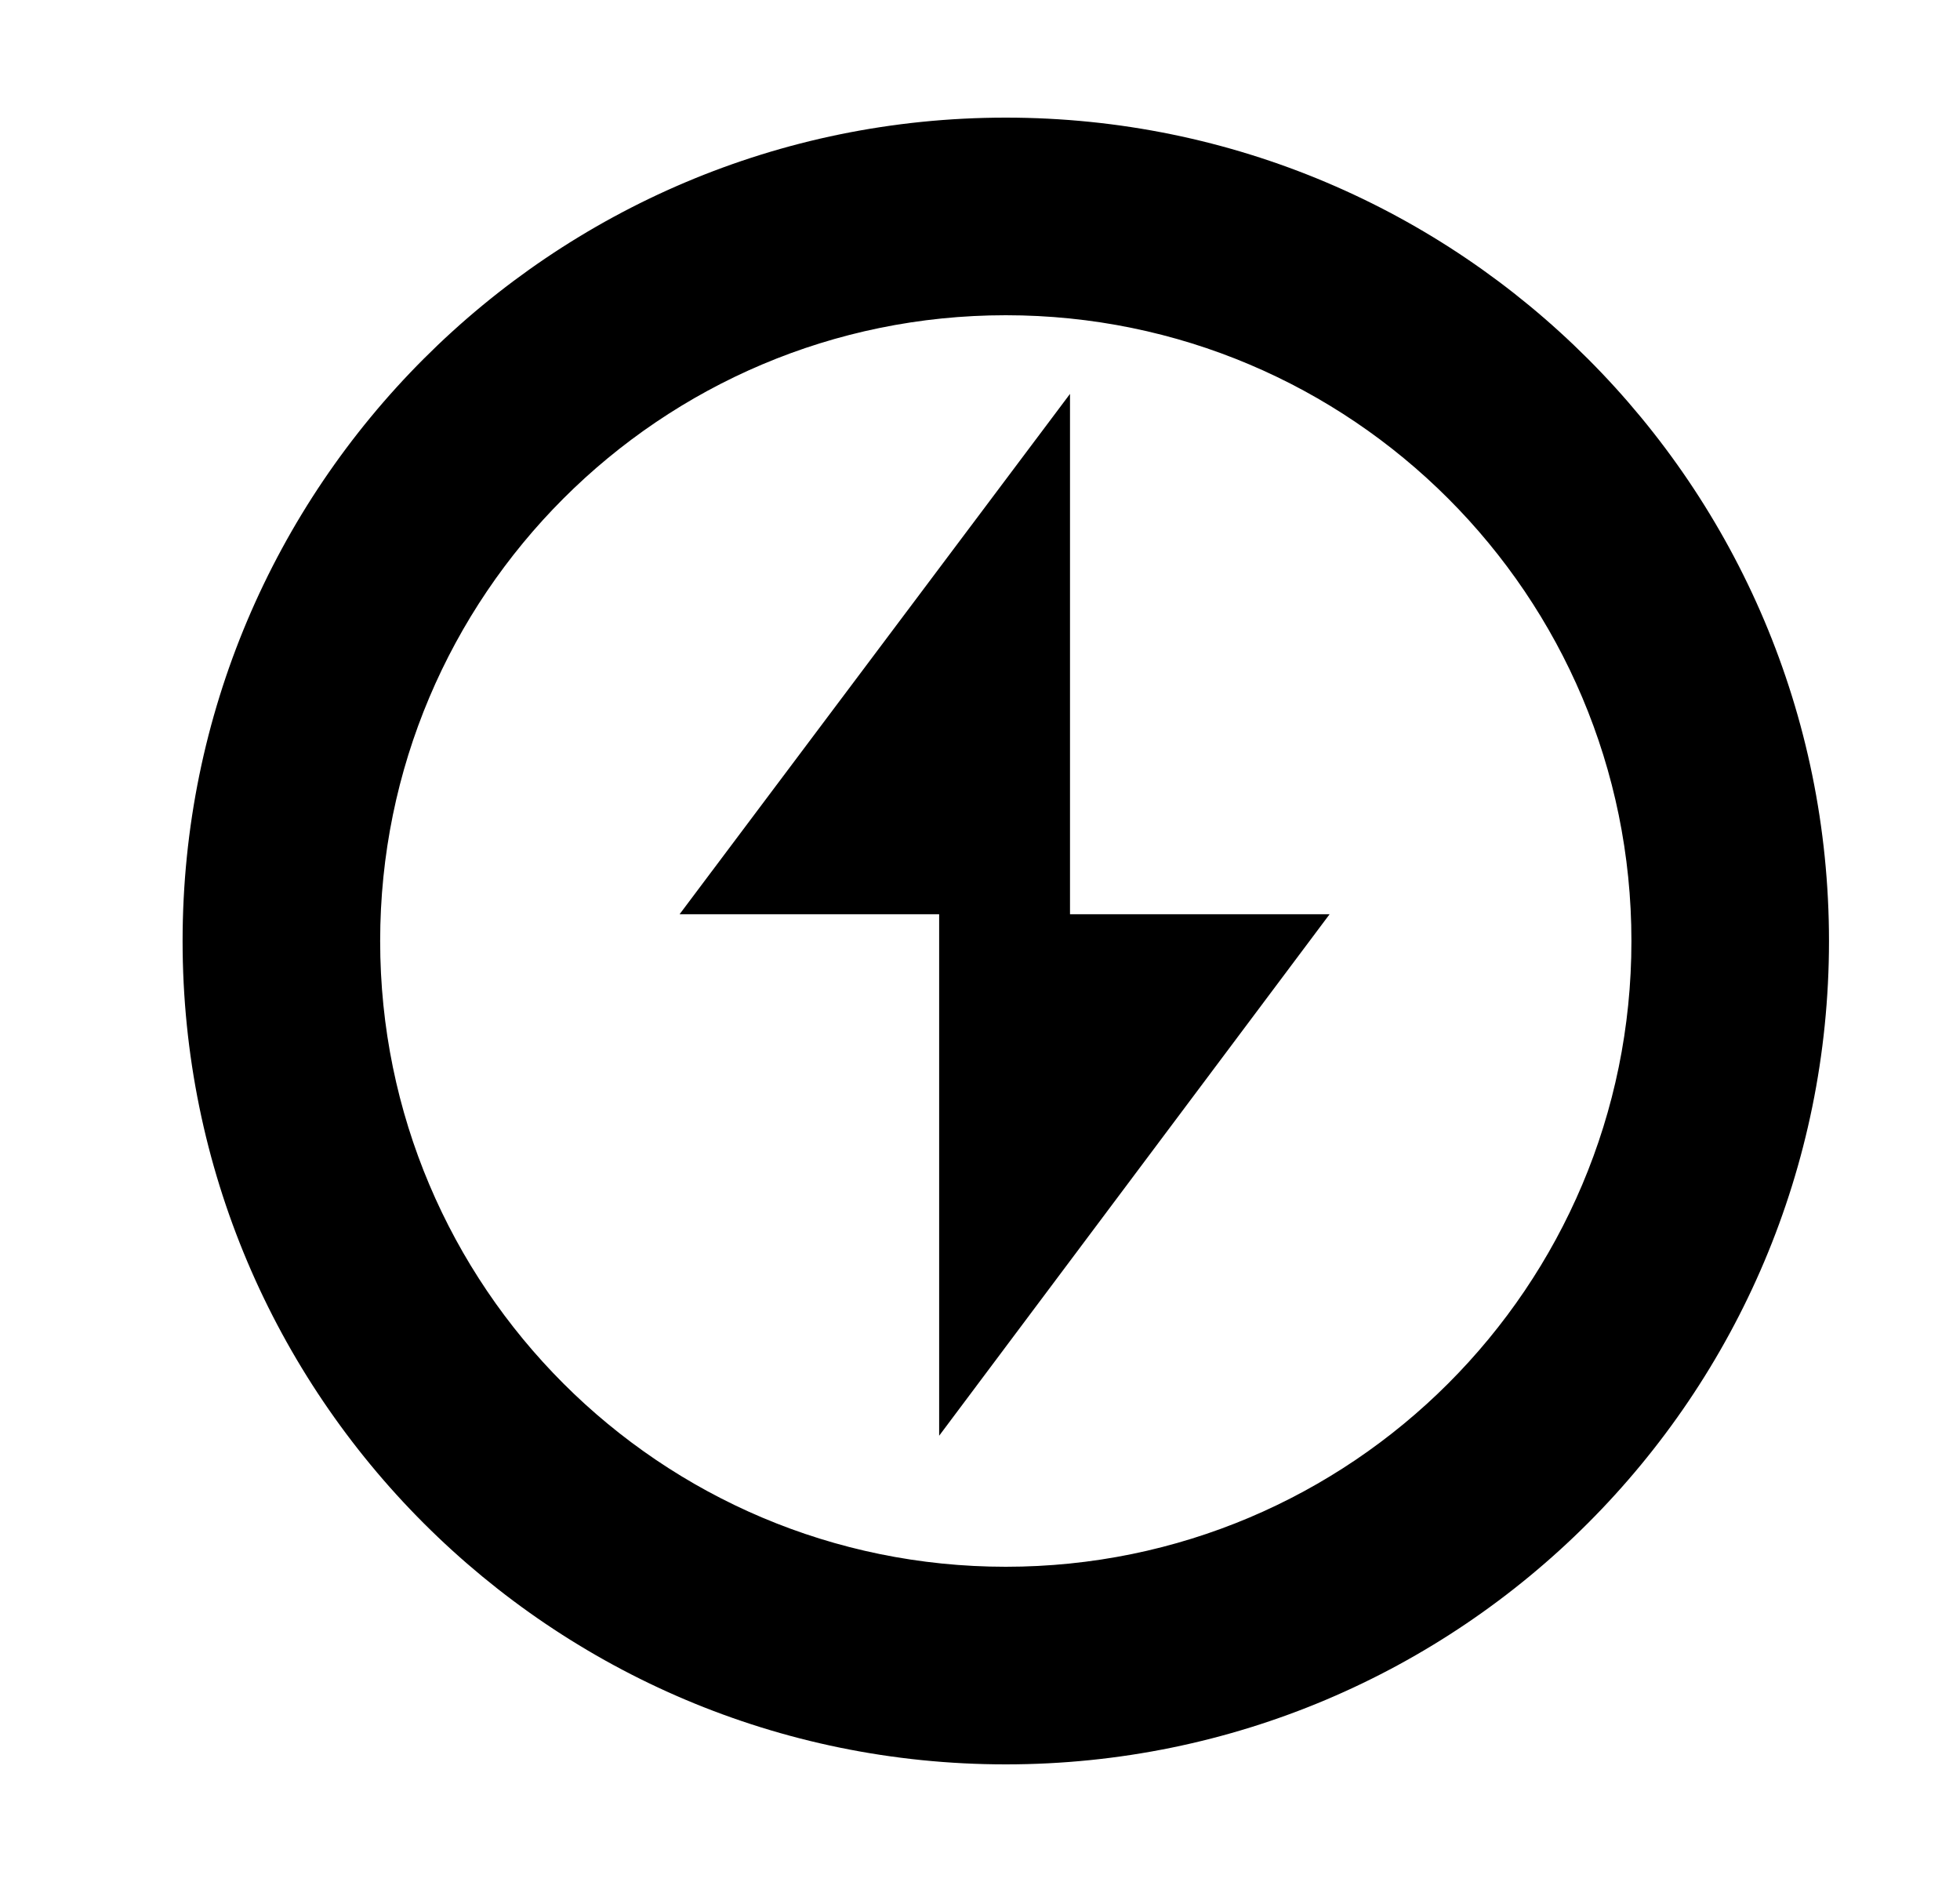 <svg viewBox="0 0 25 24" fill="none" xmlns="http://www.w3.org/2000/svg">
<path fill-rule="evenodd" clip-rule="evenodd" d="M12.829 22.081C18.396 22.081 22.909 17.567 22.909 12.001C22.909 6.433 18.396 1.92 12.829 1.92C7.262 1.92 2.749 6.433 2.749 12.001C2.749 17.567 7.262 22.081 12.829 22.081ZM12.829 20.401C17.468 20.401 21.229 16.64 21.229 12.001C21.229 7.361 17.468 3.6 12.829 3.6C8.19 3.6 4.429 7.361 4.429 12.001C4.429 16.64 8.19 20.401 12.829 20.401Z" fill="currentColor"/>
<path fill-rule="evenodd" clip-rule="evenodd" d="M12.829 2.34C7.494 2.34 3.169 6.665 3.169 12.001C3.169 17.336 7.494 21.66 12.829 21.66C18.164 21.66 22.489 17.336 22.489 12.001C22.489 6.665 18.164 2.34 12.829 2.34ZM2.329 12.001C2.329 6.202 7.03 1.5 12.829 1.5C18.628 1.5 23.329 6.202 23.329 12.001C23.329 17.799 18.628 22.5 12.829 22.5C7.03 22.5 2.329 17.799 2.329 12.001ZM12.829 4.02C8.422 4.02 4.849 7.593 4.849 12.001C4.849 16.408 8.422 19.98 12.829 19.98C17.236 19.98 20.809 16.408 20.809 12.001C20.809 7.593 17.236 4.02 12.829 4.02ZM4.009 12.001C4.009 7.129 7.958 3.18 12.829 3.18C17.7 3.18 21.649 7.129 21.649 12.001C21.649 16.872 17.7 20.82 12.829 20.82C7.958 20.82 4.009 16.872 4.009 12.001Z" fill="currentColor"/>
<path d="M13.648 5.023V11.659H16.959L11.979 18.309V11.659H8.668L13.648 5.023Z" fill="currentColor"/>
</svg>
